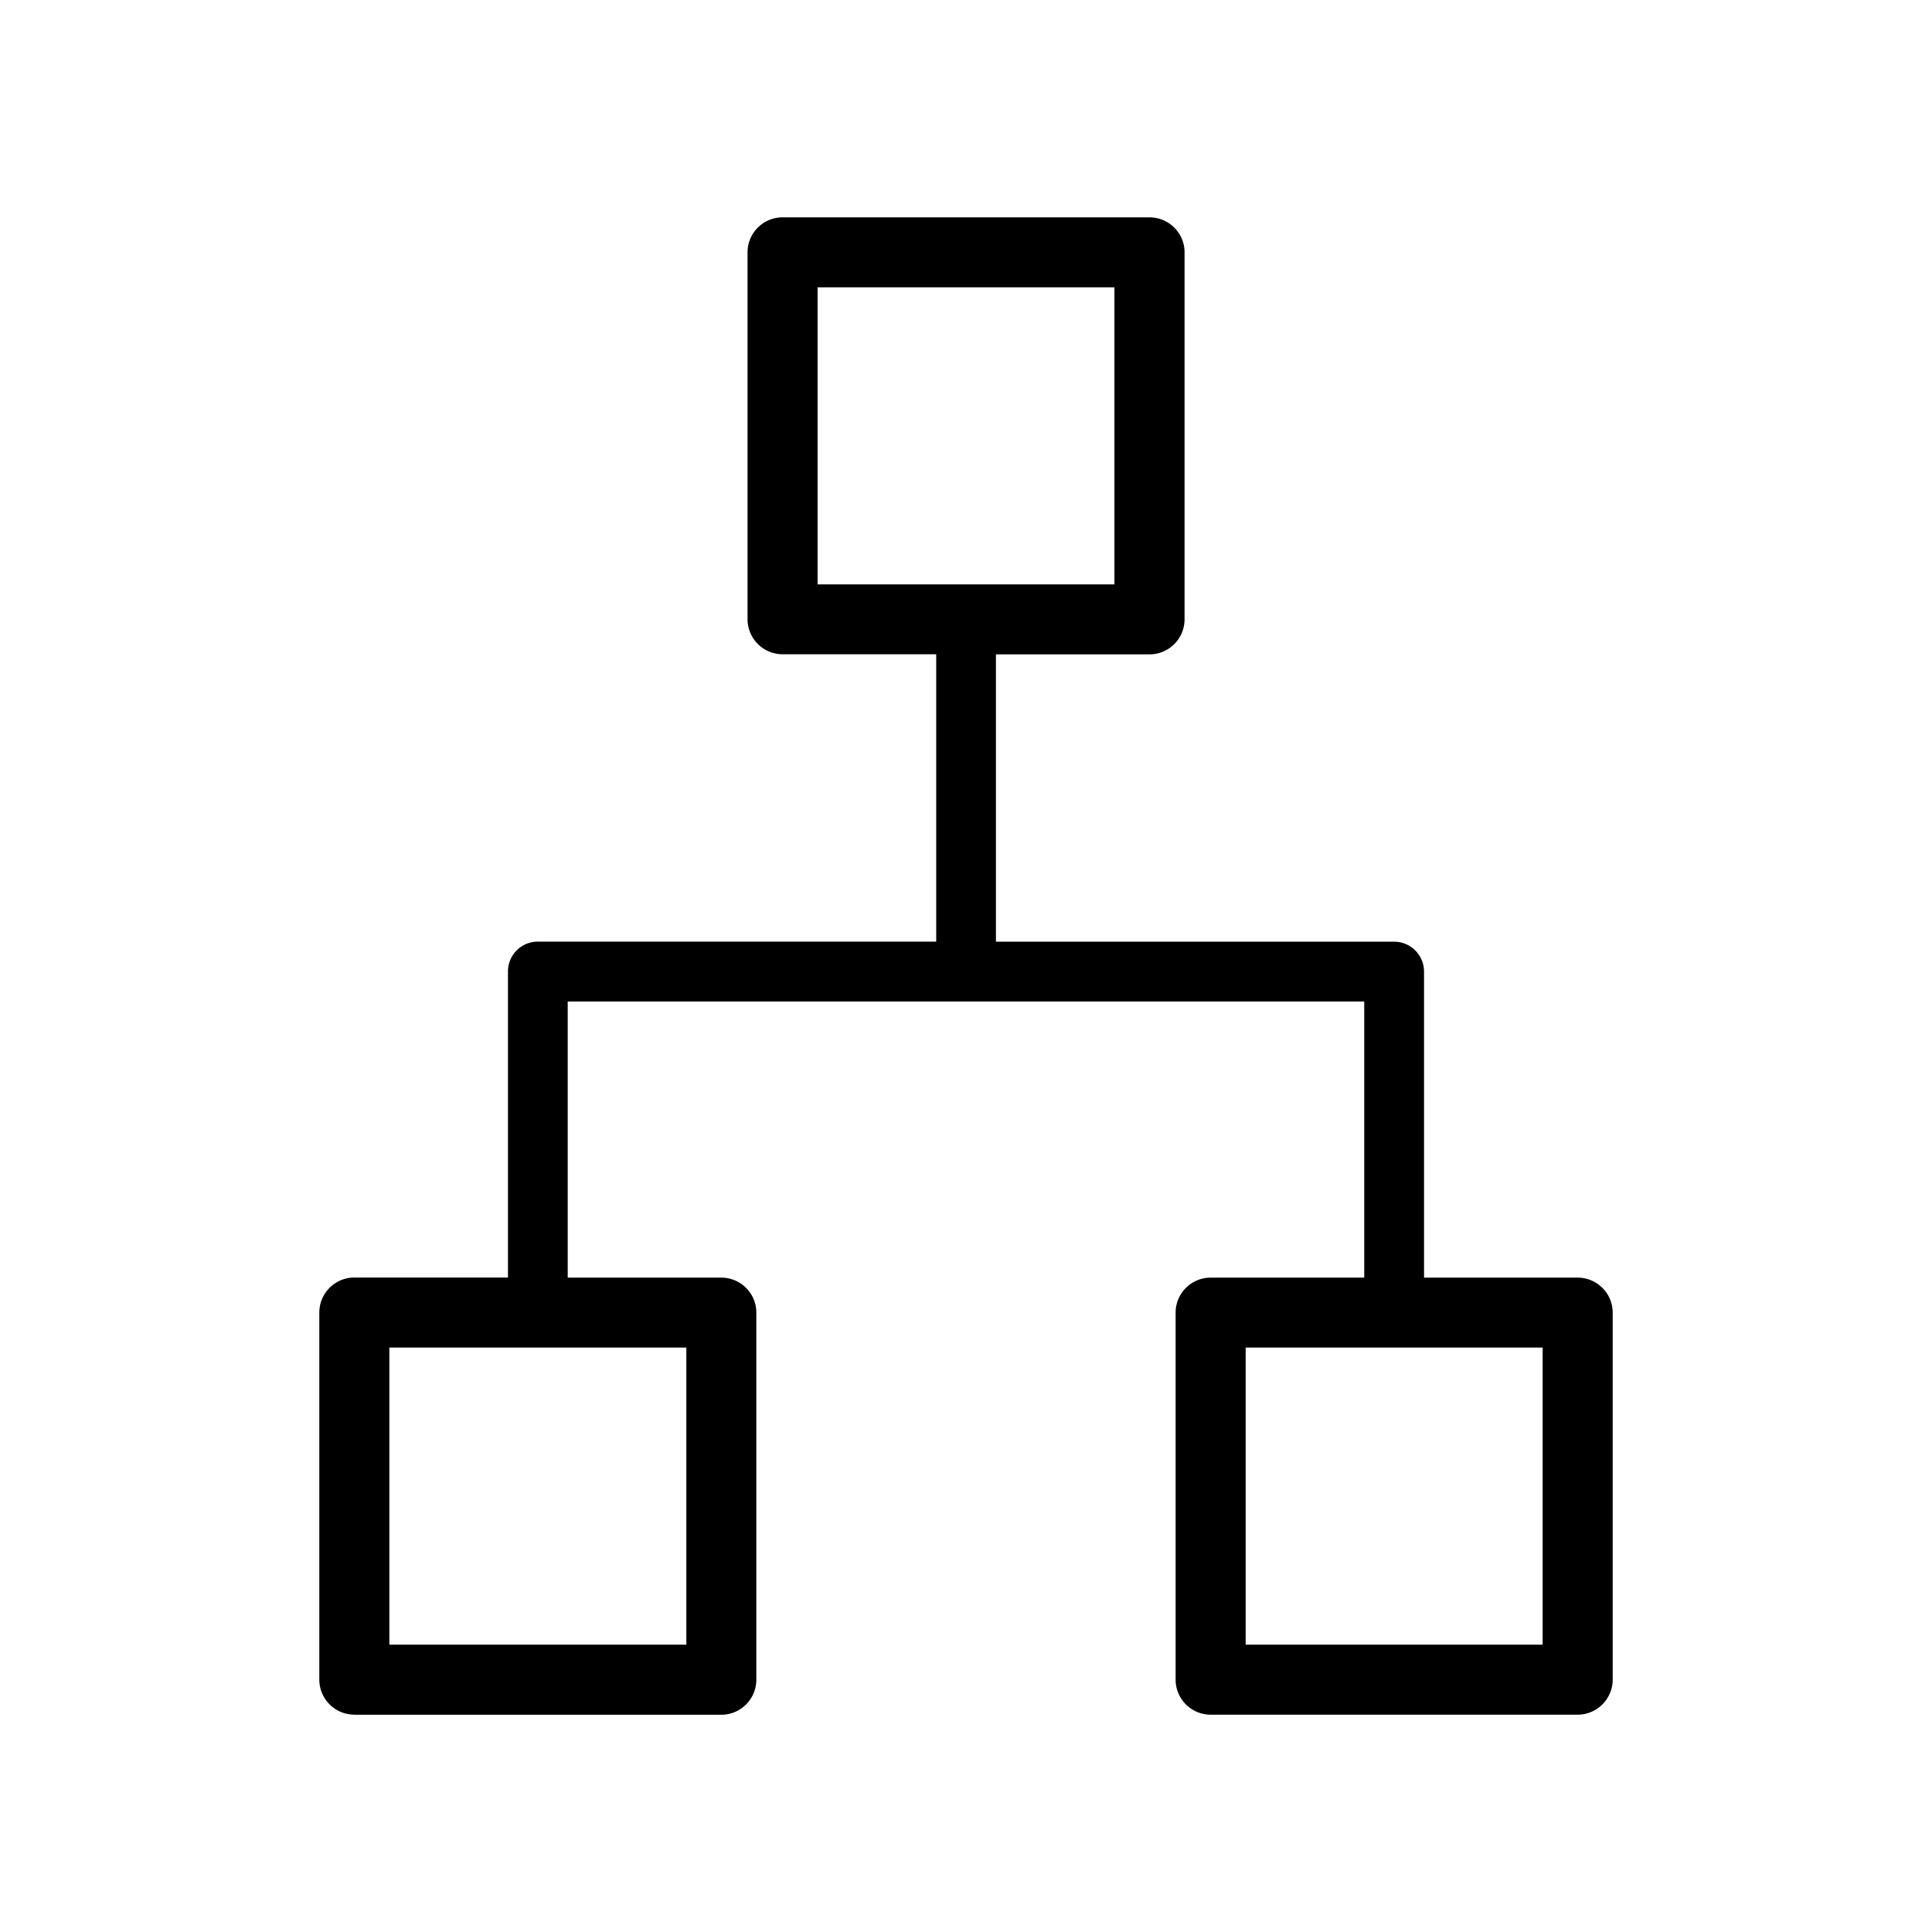 <svg xmlns="http://www.w3.org/2000/svg" width="40" height="40"><path d="M7.336 35.5a.726.726 0 0 1-.725-.726v-7.599c0-.4.326-.725.725-.725h3.181v-6.336c0-.342.276-.619.619-.619h8.247v-5.949h-3.181a.727.727 0 0 1-.725-.726V5.223c0-.399.326-.723.725-.723H23.8c.398 0 .725.324.725.723v7.599a.726.726 0 0 1-.725.726h-3.18v5.949h8.245c.341 0 .618.277.618.619v6.336h3.182c.397 0 .724.324.724.725v7.599a.727.727 0 0 1-.724.725h-7.599a.726.726 0 0 1-.726-.725v-7.599c0-.4.325-.725.726-.725h3.179v-5.717H11.754v5.717h3.18c.399 0 .725.324.725.725v7.599c0 .4-.325.726-.725.726H7.336zm.725-1.449h6.149V27.9H8.061v6.151zm17.729 0h6.149V27.9H25.79v6.151zm-8.863-21.952h6.146v-6.15h-6.146v6.15z"/></svg>